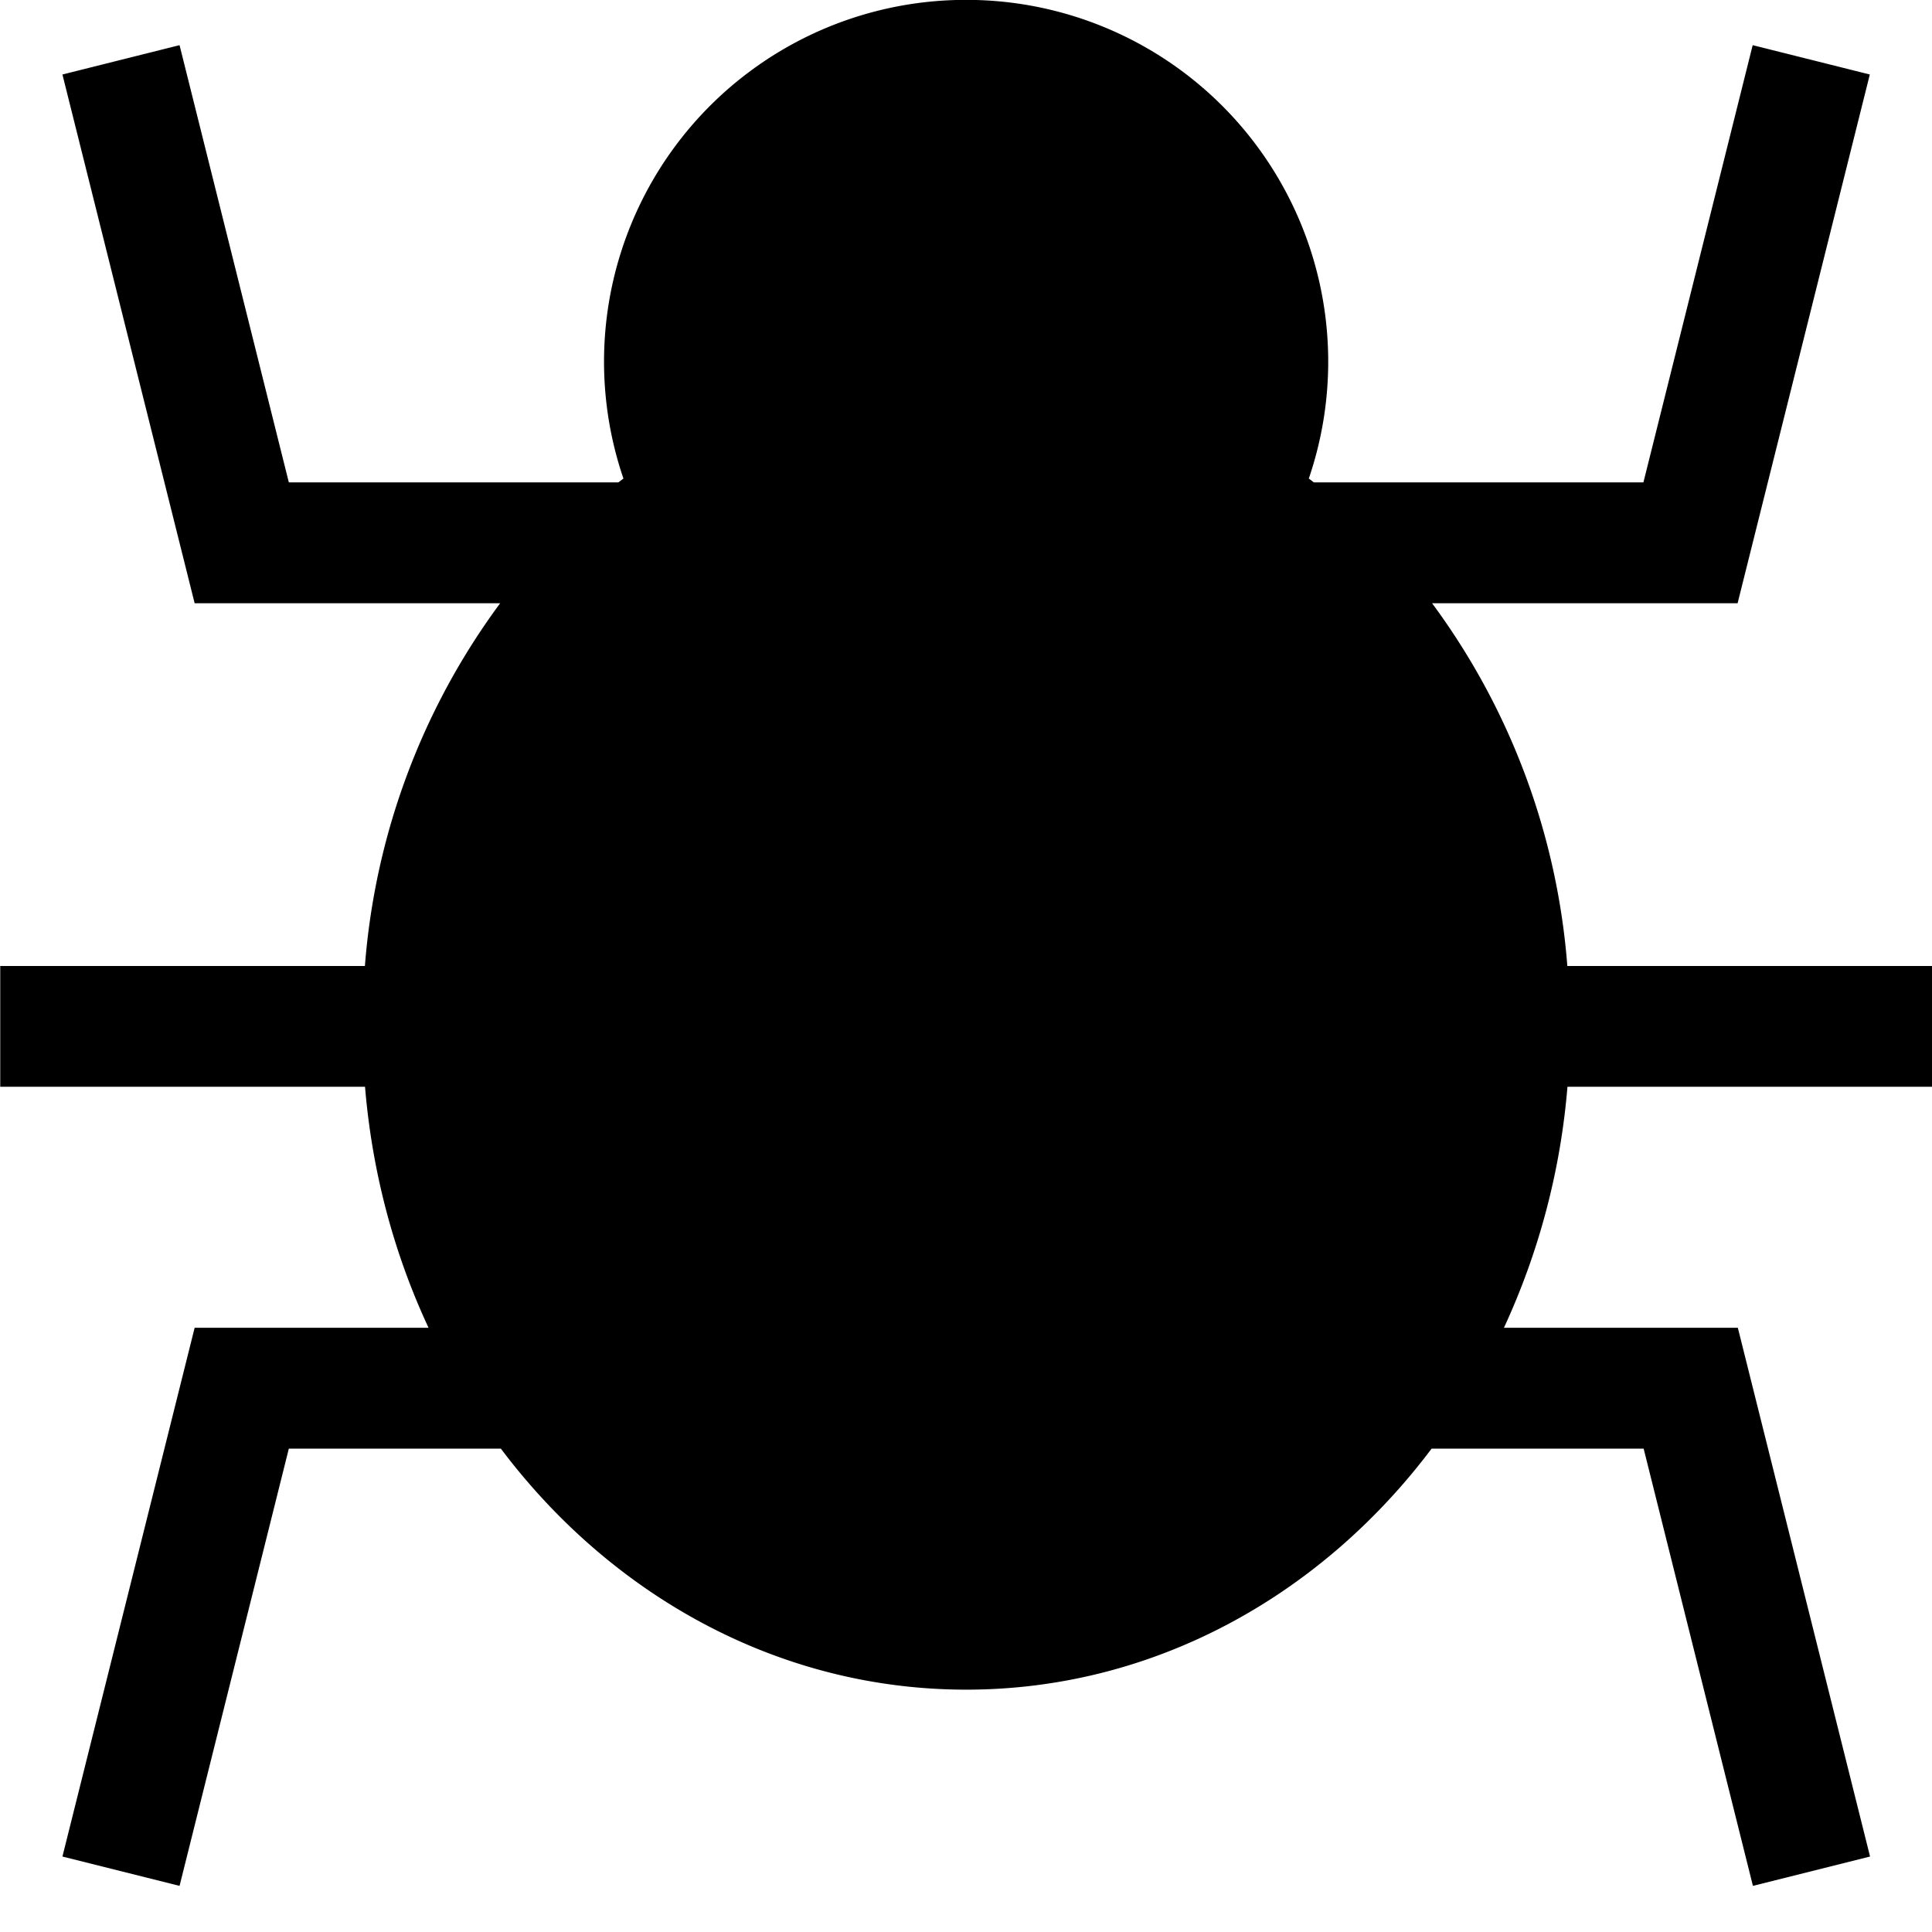 <svg xmlns="http://www.w3.org/2000/svg" xmlns:xlink="http://www.w3.org/1999/xlink" width="16" height="16" viewBox="0 0 16 16"><path fill="currentColor" d="M16 9V8h-3.02a5.8 5.8 0 0 0-1.12-3.004h2.53L15.485.617l-.97-.243l-.905 3.621h-2.729l-.042-.032A2.996 2.996 0 0 0 8.001-.001a2.996 2.996 0 0 0-2.838 3.964l-.042.032H2.392L1.487.374l-.97.243l1.095 4.379h2.53A5.8 5.8 0 0 0 3.022 8H.002v1h3.021c.059.713.242 1.388.526 1.996H1.612L.517 15.375l.97.243l.905-3.621h1.756c.917 1.219 2.303 1.996 3.854 1.996s2.937-.777 3.854-1.996h1.756l.905 3.621l.97-.243l-1.095-4.379h-1.937A5.9 5.9 0 0 0 12.981 9h3.021z"/></svg>